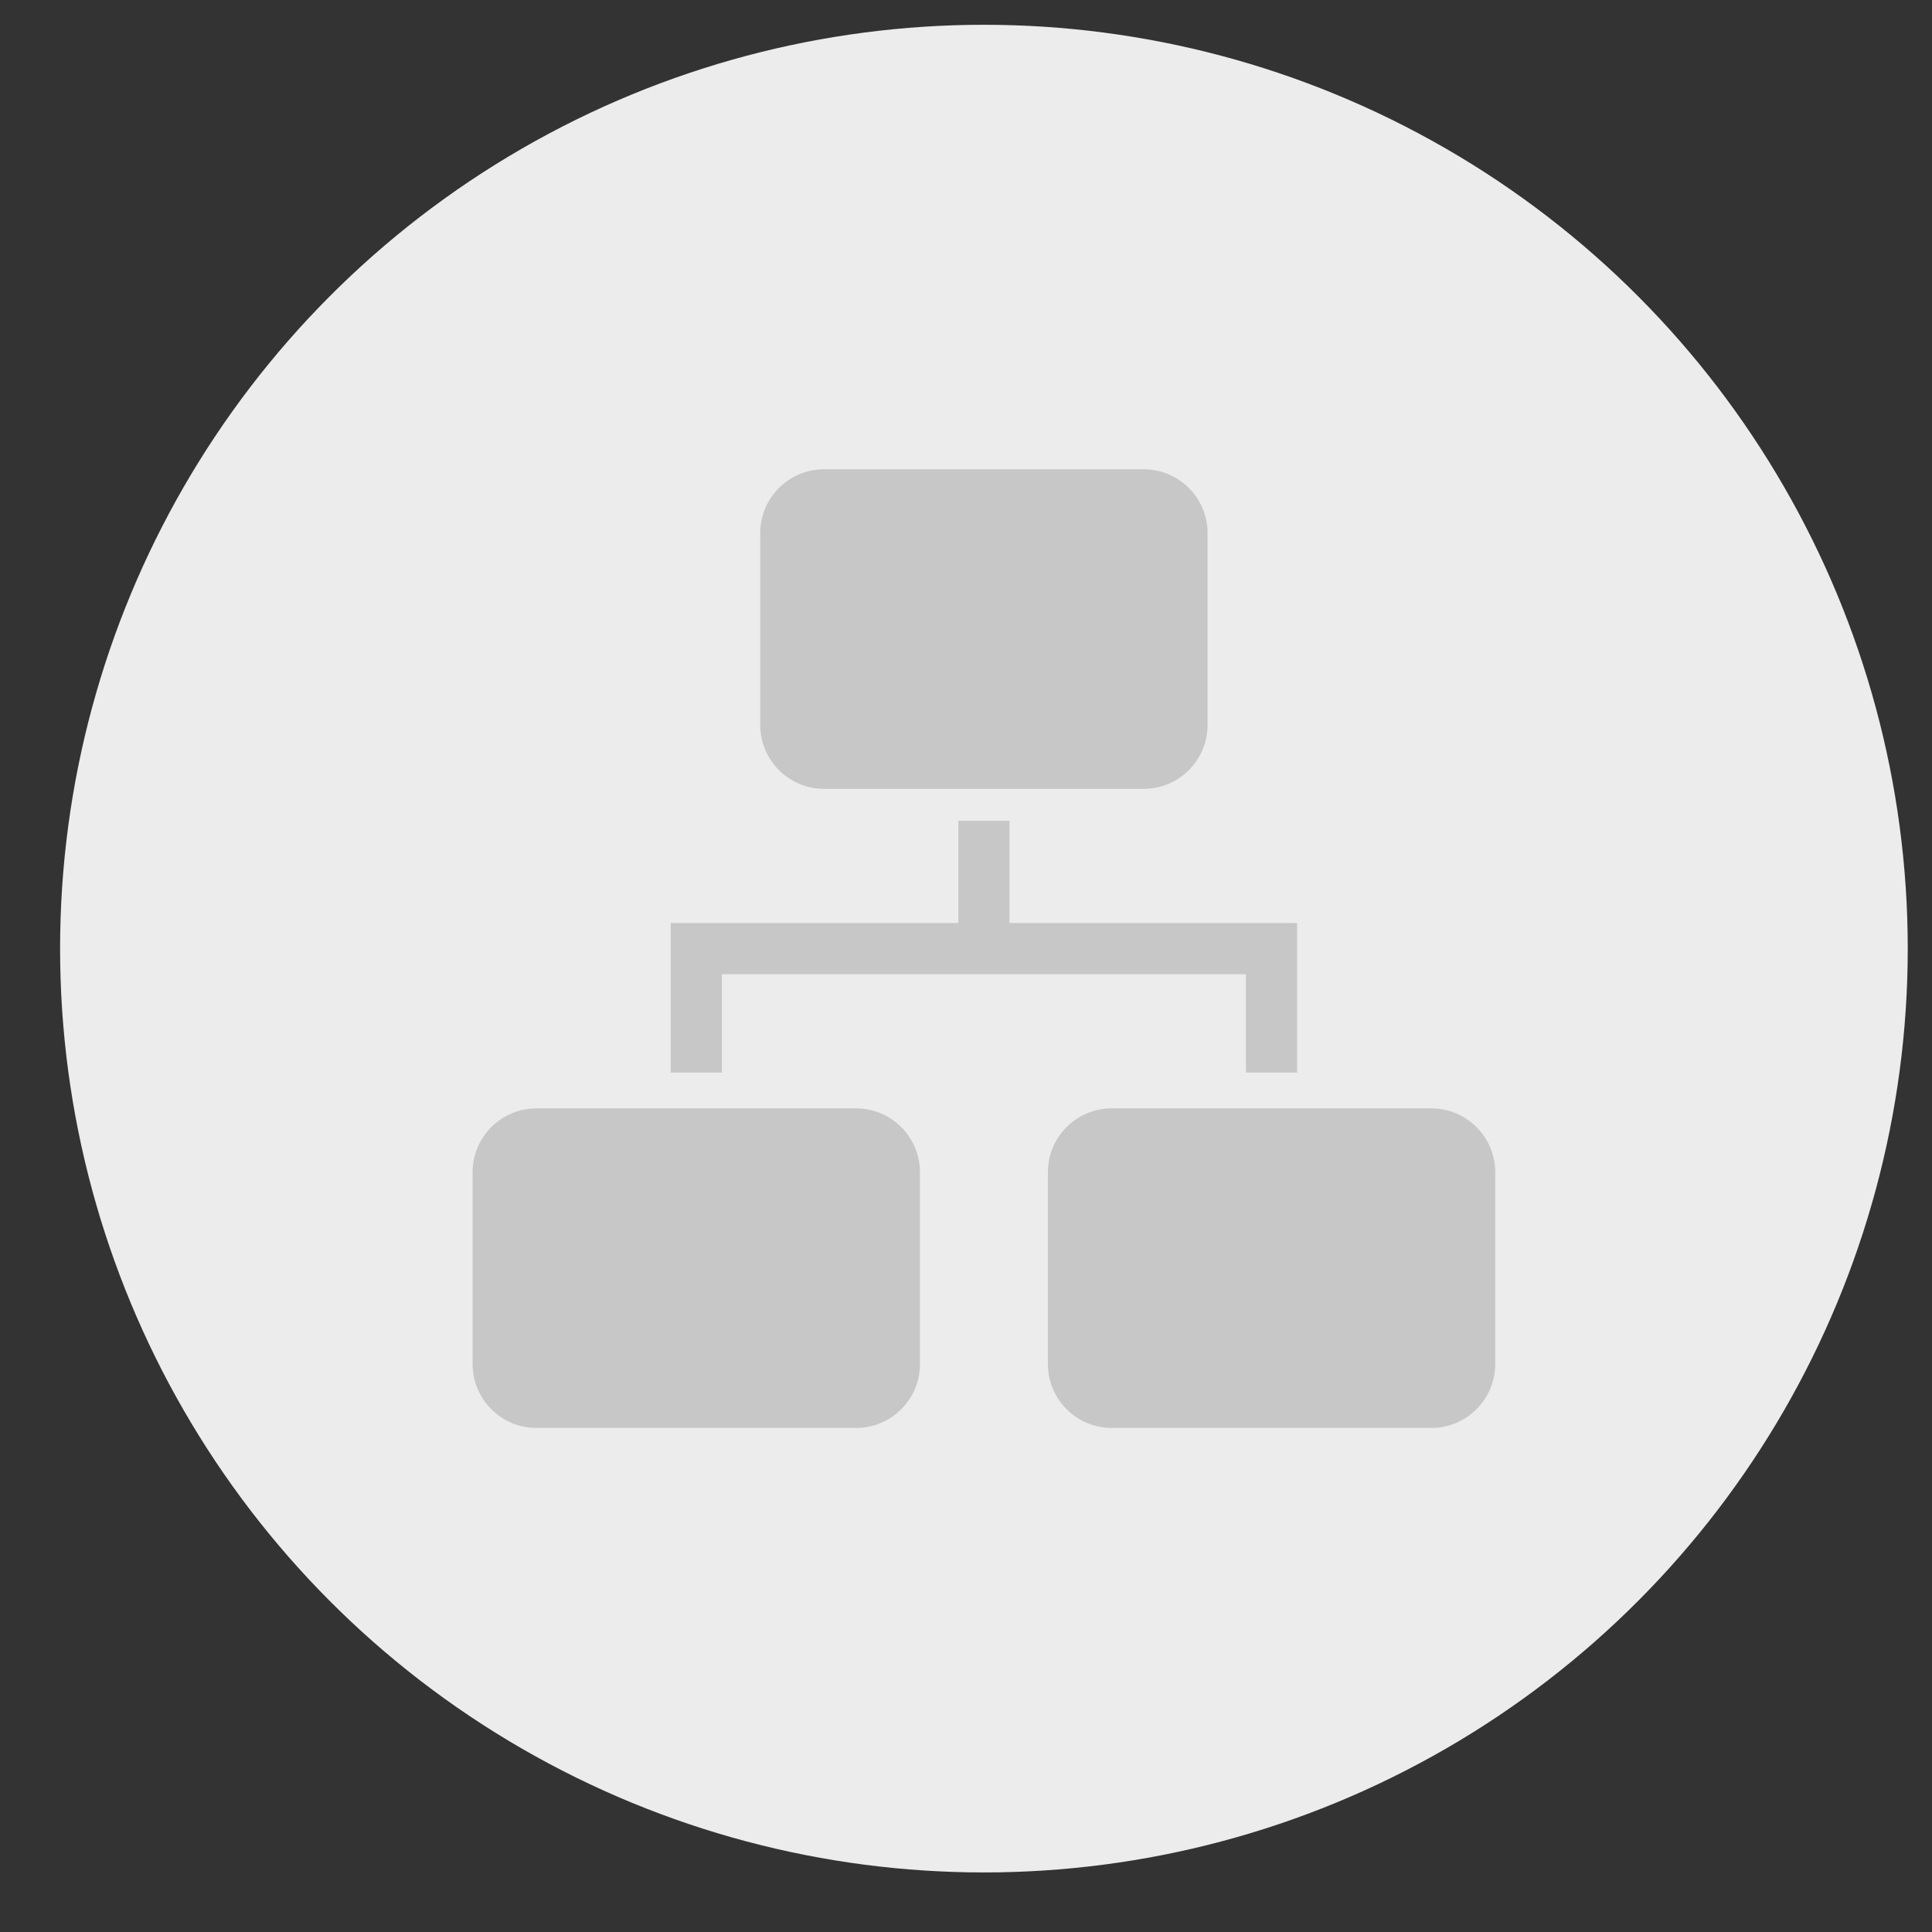 <svg width="29" height="29" viewBox="0 0 29 29" fill="none" xmlns="http://www.w3.org/2000/svg">
    <rect x="0" y="0" width="29" height="29" fill="#333333" stroke="none"/>
    <circle cx="14.769" cy="14.239" r="13.867" fill="#ECECEC"/>
    <path d="M10.836 14.623H18.702V16.1H19.47V13.855H15.153V12.32H14.385V13.855H10.068V16.1H10.836V14.623Z" fill="#C7C7C7"/>
    <path d="M12.85 16.637H8.053C7.523 16.637 7.094 17.067 7.094 17.596V20.474C7.094 21.004 7.523 21.434 8.053 21.434H12.85C13.38 21.434 13.809 21.004 13.809 20.474V17.596C13.809 17.067 13.38 16.637 12.85 16.637Z" fill="#C7C7C7"/>
    <path d="M21.484 16.637H16.688C16.158 16.637 15.729 17.067 15.729 17.596V20.474C15.729 21.004 16.158 21.434 16.688 21.434H21.484C22.014 21.434 22.444 21.004 22.444 20.474V17.596C22.444 17.067 22.014 16.637 21.484 16.637Z" fill="#C7C7C7"/>
    <path d="M17.167 7.044H12.37C11.841 7.044 11.411 7.473 11.411 8.003V10.881C11.411 11.411 11.841 11.841 12.37 11.841H17.167C17.697 11.841 18.126 11.411 18.126 10.881V8.003C18.126 7.473 17.697 7.044 17.167 7.044Z" fill="#C7C7C7"/>
    </svg>
    